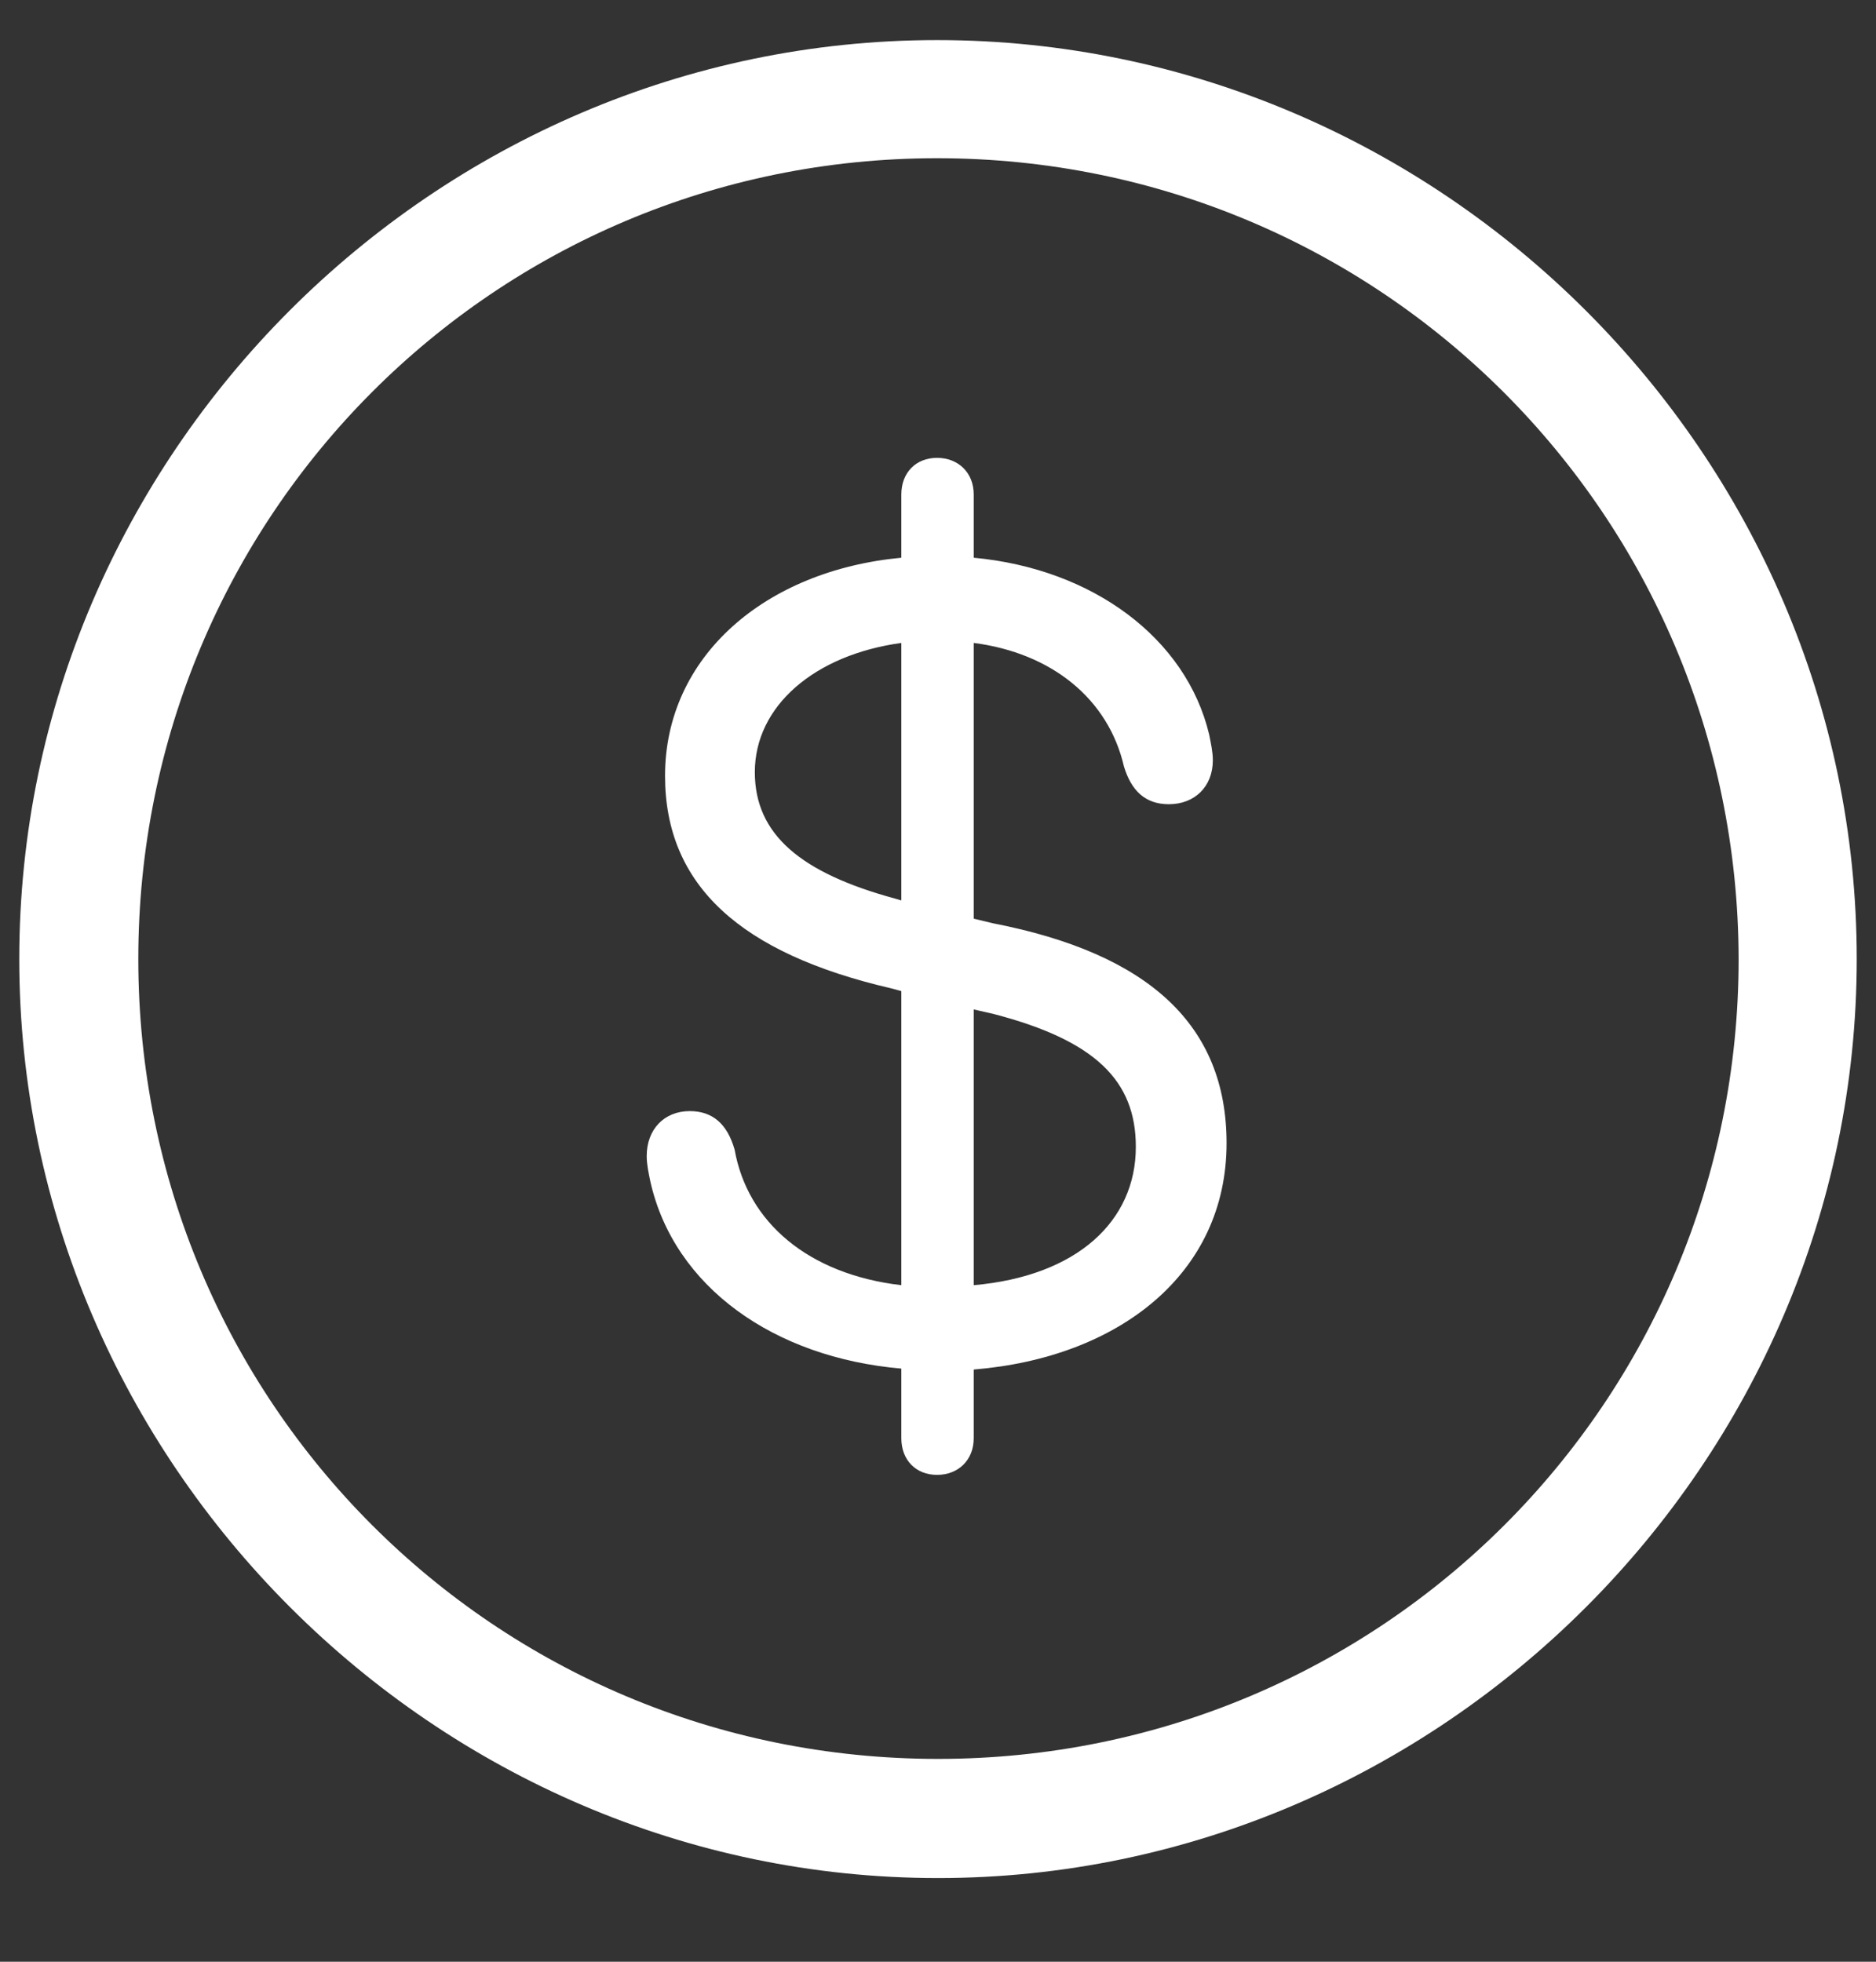 <svg width="22" height="23" viewBox="0 0 22 23" fill="none" xmlns="http://www.w3.org/2000/svg">
<rect x="0" y="0" width="22" height="23" fill="#333333" stroke="none"/>
<path d="M11 22.019C16.898 22.019 21.774 17.142 21.774 11.244C21.774 5.336 16.898 0.47 10.989 0.47C5.092 0.47 0.226 5.336 0.226 11.244C0.226 17.142 5.103 22.019 11 22.019ZM11 20.622C5.801 20.622 1.622 16.433 1.622 11.244C1.622 6.045 5.801 1.855 10.989 1.855C16.189 1.855 20.378 6.045 20.389 11.244C20.389 16.433 16.199 20.622 11 20.622ZM10.989 17.292C11.236 17.292 11.419 17.12 11.419 16.862V16.057C13.127 15.917 14.384 14.929 14.384 13.403C14.384 12.018 13.471 11.18 11.645 10.825L11.419 10.771V7.538C12.332 7.656 12.998 8.193 13.181 8.988C13.267 9.268 13.428 9.429 13.707 9.429C14.008 9.429 14.223 9.225 14.223 8.913C14.223 8.816 14.201 8.72 14.18 8.612C13.911 7.484 12.815 6.668 11.419 6.539V5.798C11.419 5.54 11.236 5.368 10.989 5.368C10.742 5.368 10.57 5.54 10.57 5.798V6.539C8.97 6.689 7.799 7.699 7.799 9.096C7.799 10.385 8.69 11.18 10.452 11.588L10.57 11.62V15.068C9.475 14.94 8.766 14.327 8.615 13.479C8.529 13.178 8.357 13.027 8.089 13.027C7.788 13.027 7.584 13.242 7.584 13.554C7.584 13.65 7.605 13.747 7.627 13.854C7.906 15.09 9.077 15.917 10.57 16.046V16.862C10.57 17.12 10.742 17.292 10.989 17.292ZM10.57 10.557L10.495 10.535C9.389 10.234 8.852 9.783 8.852 9.053C8.852 8.279 9.55 7.678 10.57 7.538V10.557ZM11.419 11.835L11.655 11.889C12.848 12.2 13.32 12.673 13.32 13.446C13.32 14.316 12.633 14.961 11.419 15.068V11.835Z" fill="#ffffff"/>
</svg>